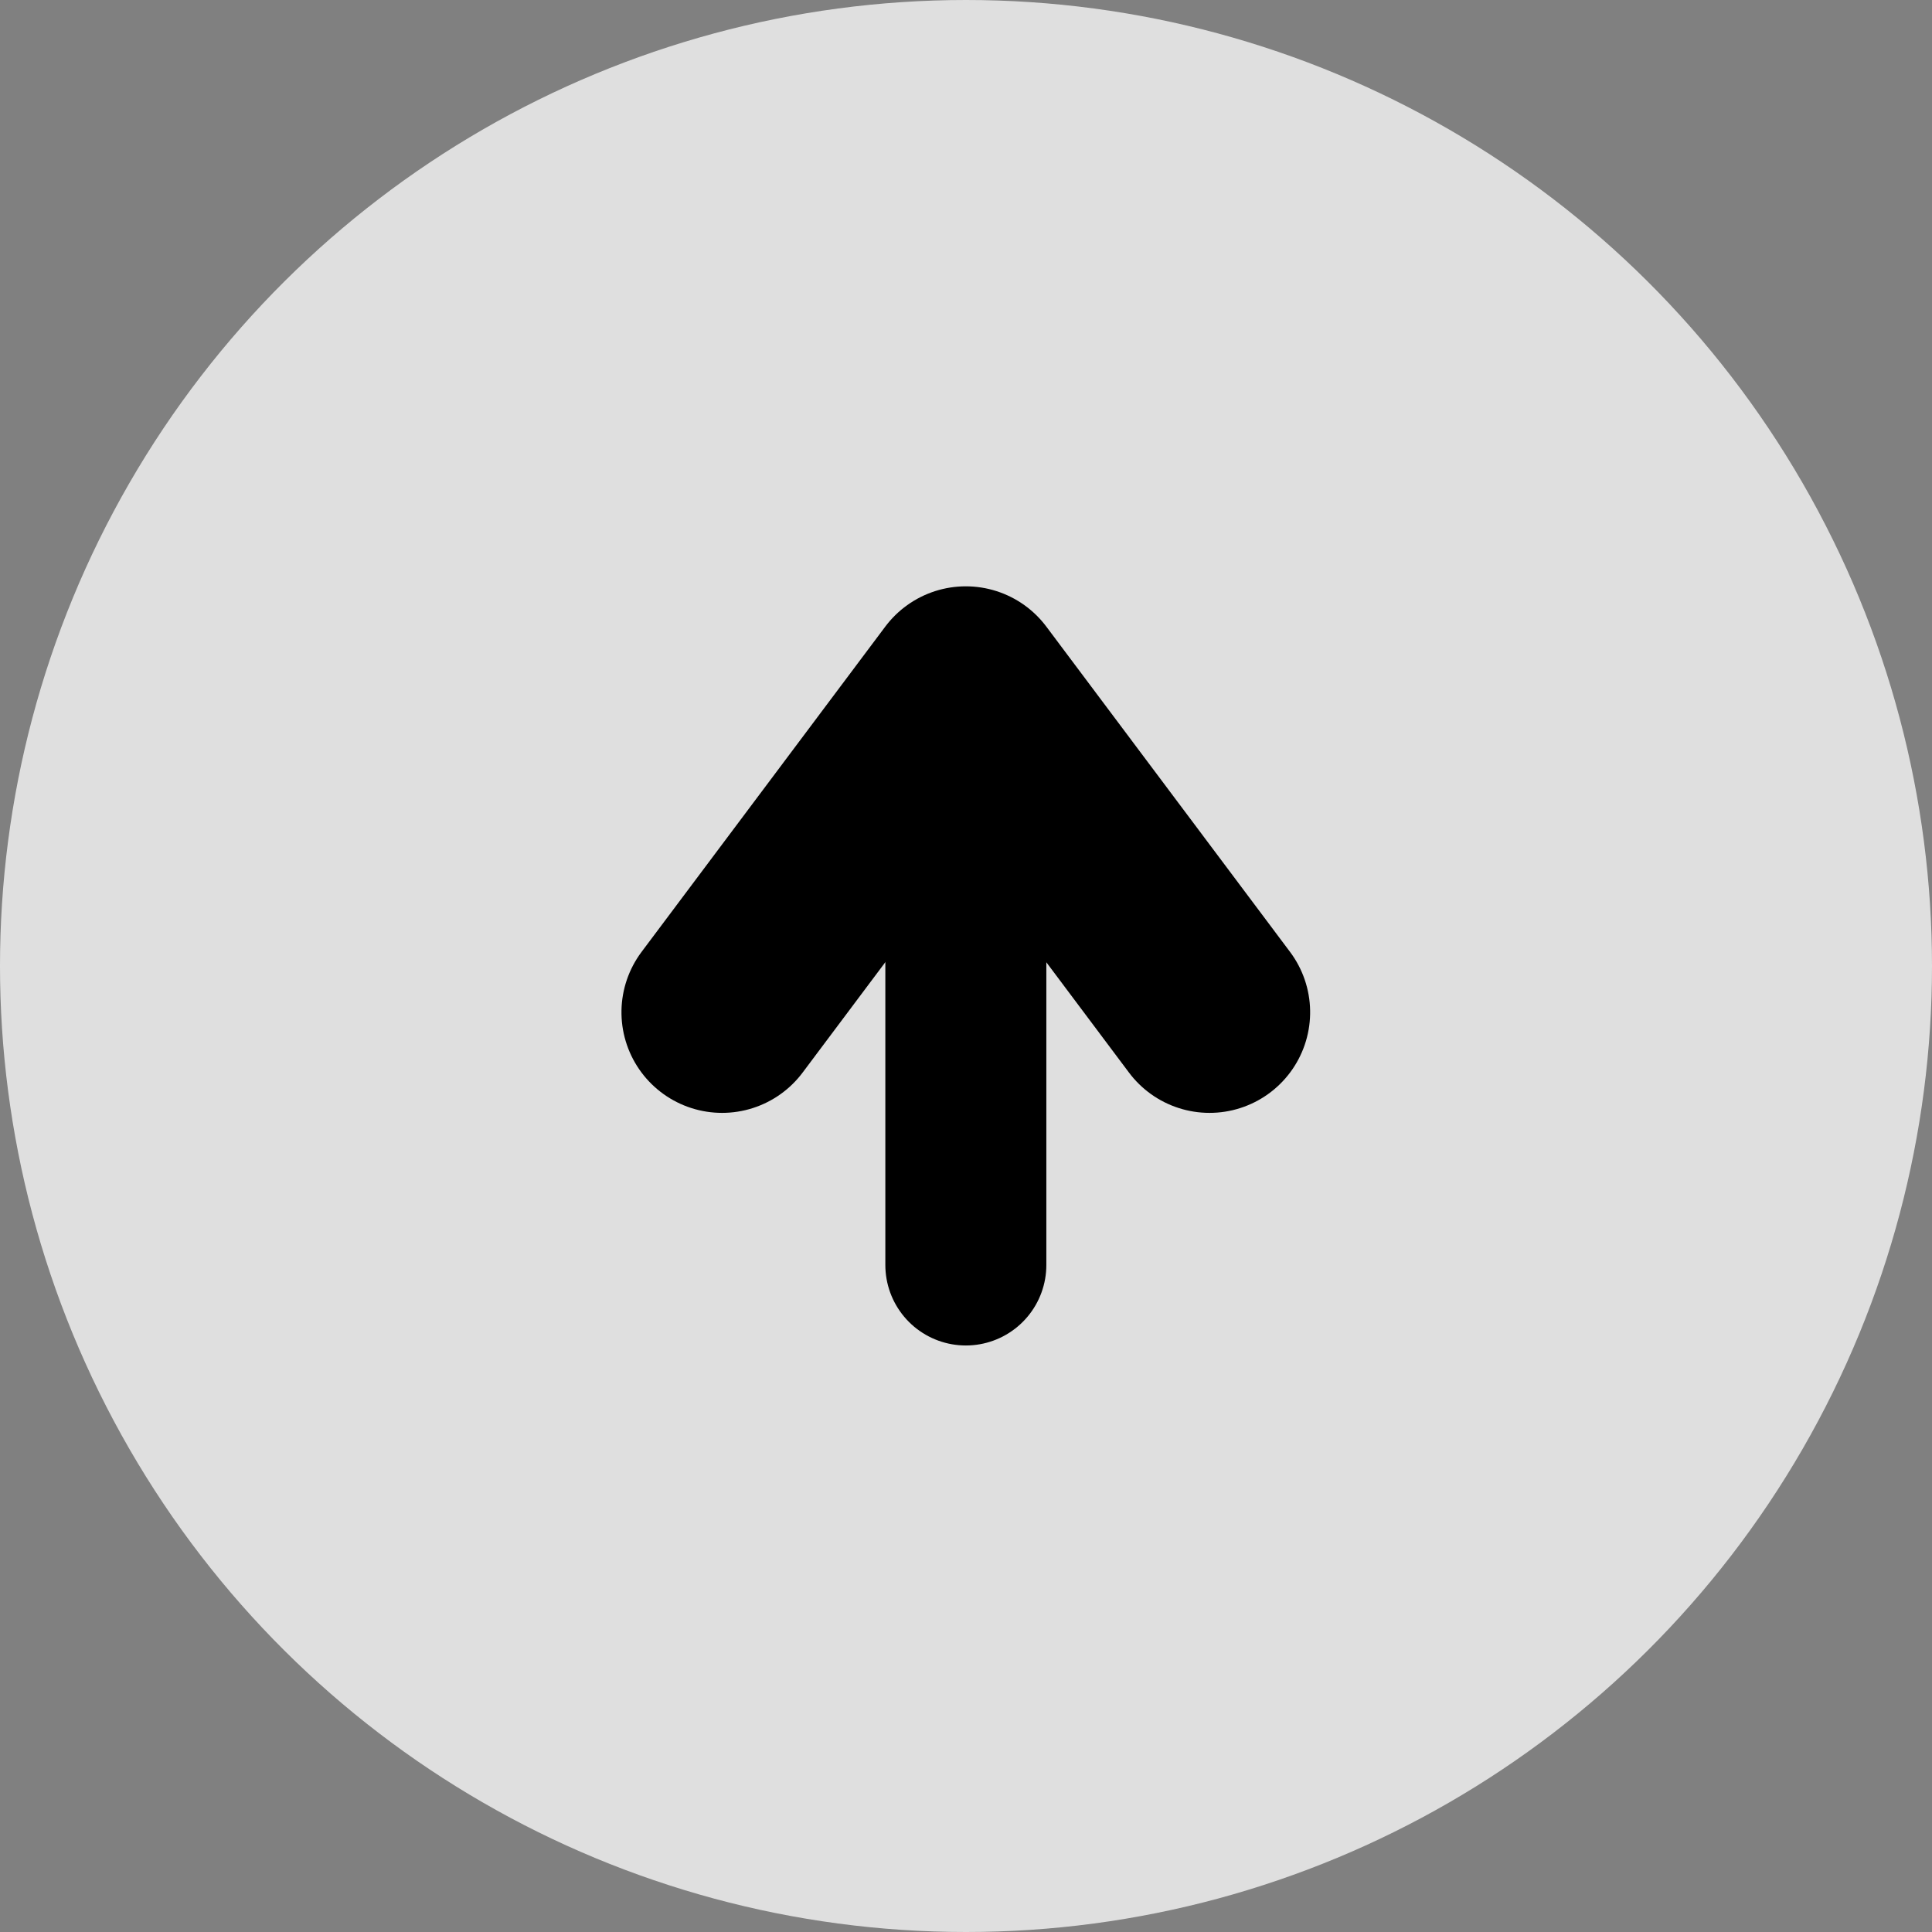 <?xml version="1.0" encoding="UTF-8" standalone="no"?>
<!-- Created with Inkscape (http://www.inkscape.org/) -->

<svg
   width="48"
   height="48"
   viewBox="0 0 48 48"
   version="1.1"
   id="svg1"
   inkscape:version="1.3 (0e150ed6c4, 2023-07-21)"
   sodipodi:docname="arrow-up.svg"
   xml:space="preserve"
   inkscape:export-filename="arrow-up-opt.svg"
   inkscape:export-xdpi="96"
   inkscape:export-ydpi="96"
   xmlns:inkscape="http://www.inkscape.org/namespaces/inkscape"
   xmlns:sodipodi="http://sodipodi.sourceforge.net/DTD/sodipodi-0.dtd"
   xmlns="http://www.w3.org/2000/svg"
   xmlns:svg="http://www.w3.org/2000/svg"><rect x="0" y="0" width="48" height="48" fill="#808080" stroke="none"/><sodipodi:namedview
     id="namedview1"
     pagecolor="#000000"
     bordercolor="#ffffff"
     borderopacity="1"
     inkscape:showpageshadow="false"
     inkscape:pageopacity="0"
     inkscape:pagecheckerboard="true"
     inkscape:deskcolor="#727272"
     inkscape:document-units="px"
     showgrid="true"
     inkscape:zoom="5.6568543"
     inkscape:cx="13.523417"
     inkscape:cy="20.152543"
     inkscape:window-width="1920"
     inkscape:window-height="1080"
     inkscape:window-x="0"
     inkscape:window-y="0"
     inkscape:window-maximized="1"
     inkscape:current-layer="layer1"
     showborder="true"
     borderlayer="true"
     labelstyle="default"
     showguides="true"><sodipodi:guide
       position="0,48"
       orientation="0,48"
       id="guide1"
       inkscape:locked="false" /><sodipodi:guide
       position="48,48"
       orientation="48,0"
       id="guide2"
       inkscape:locked="false" /><sodipodi:guide
       position="48,0"
       orientation="0,-48"
       id="guide3"
       inkscape:locked="false" /><sodipodi:guide
       position="0,0"
       orientation="-48,0"
       id="guide4"
       inkscape:locked="false" /><inkscape:grid
       id="grid4"
       units="px"
       originx="0"
       originy="0"
       spacingx="0.8"
       spacingy="0.8"
       empcolor="#0099e5"
       empopacity="0.302"
       color="#0099e5"
       opacity="0.149"
       empspacing="4"
       dotted="false"
       gridanglex="30"
       gridanglez="30"
       visible="true" /><sodipodi:guide
       position="24,36"
       orientation="1,0"
       id="guide8"
       inkscape:locked="false" /><sodipodi:guide
       position="0,24"
       orientation="0,-1"
       id="guide9"
       inkscape:locked="false" /></sodipodi:namedview><defs
     id="defs1" /><g
     inkscape:label="Layer 1"
     inkscape:groupmode="layer"
     id="layer1"><circle
       style="display:inline;fill:#ffffff;fill-opacity:0.749;fill-rule:evenodd;stroke-width:7.395;stroke-linejoin:round;stroke-dashoffset:28.346;paint-order:stroke fill markers"
       id="path4"
       cx="-24"
       cy="24"
       r="24"
       inkscape:label="bg"
       transform="rotate(-90)" /><g
       id="g11"
       inkscape:label="arrow"
       transform="matrix(0,1,1,0,0,-0.006)"
       style="display:inline"><path
         style="display:inline;fill:none;stroke:#000000;stroke-width:5;stroke-linecap:round;stroke-linejoin:round;stroke-dasharray:none;stroke-opacity:1"
         d="m 25.155,17.94 -8.082,6.055 8.082,6.055"
         id="path10"
         sodipodi:nodetypes="ccc"
         inkscape:label="point" /><path
         style="display:inline;fill:none;stroke:#000000;stroke-width:4;stroke-linecap:round;stroke-linejoin:miter;stroke-dasharray:none;stroke-opacity:1"
         d="m 18.673,23.996 12.761,-2e-6"
         id="path11"
         inkscape:label="body" /></g></g></svg>
